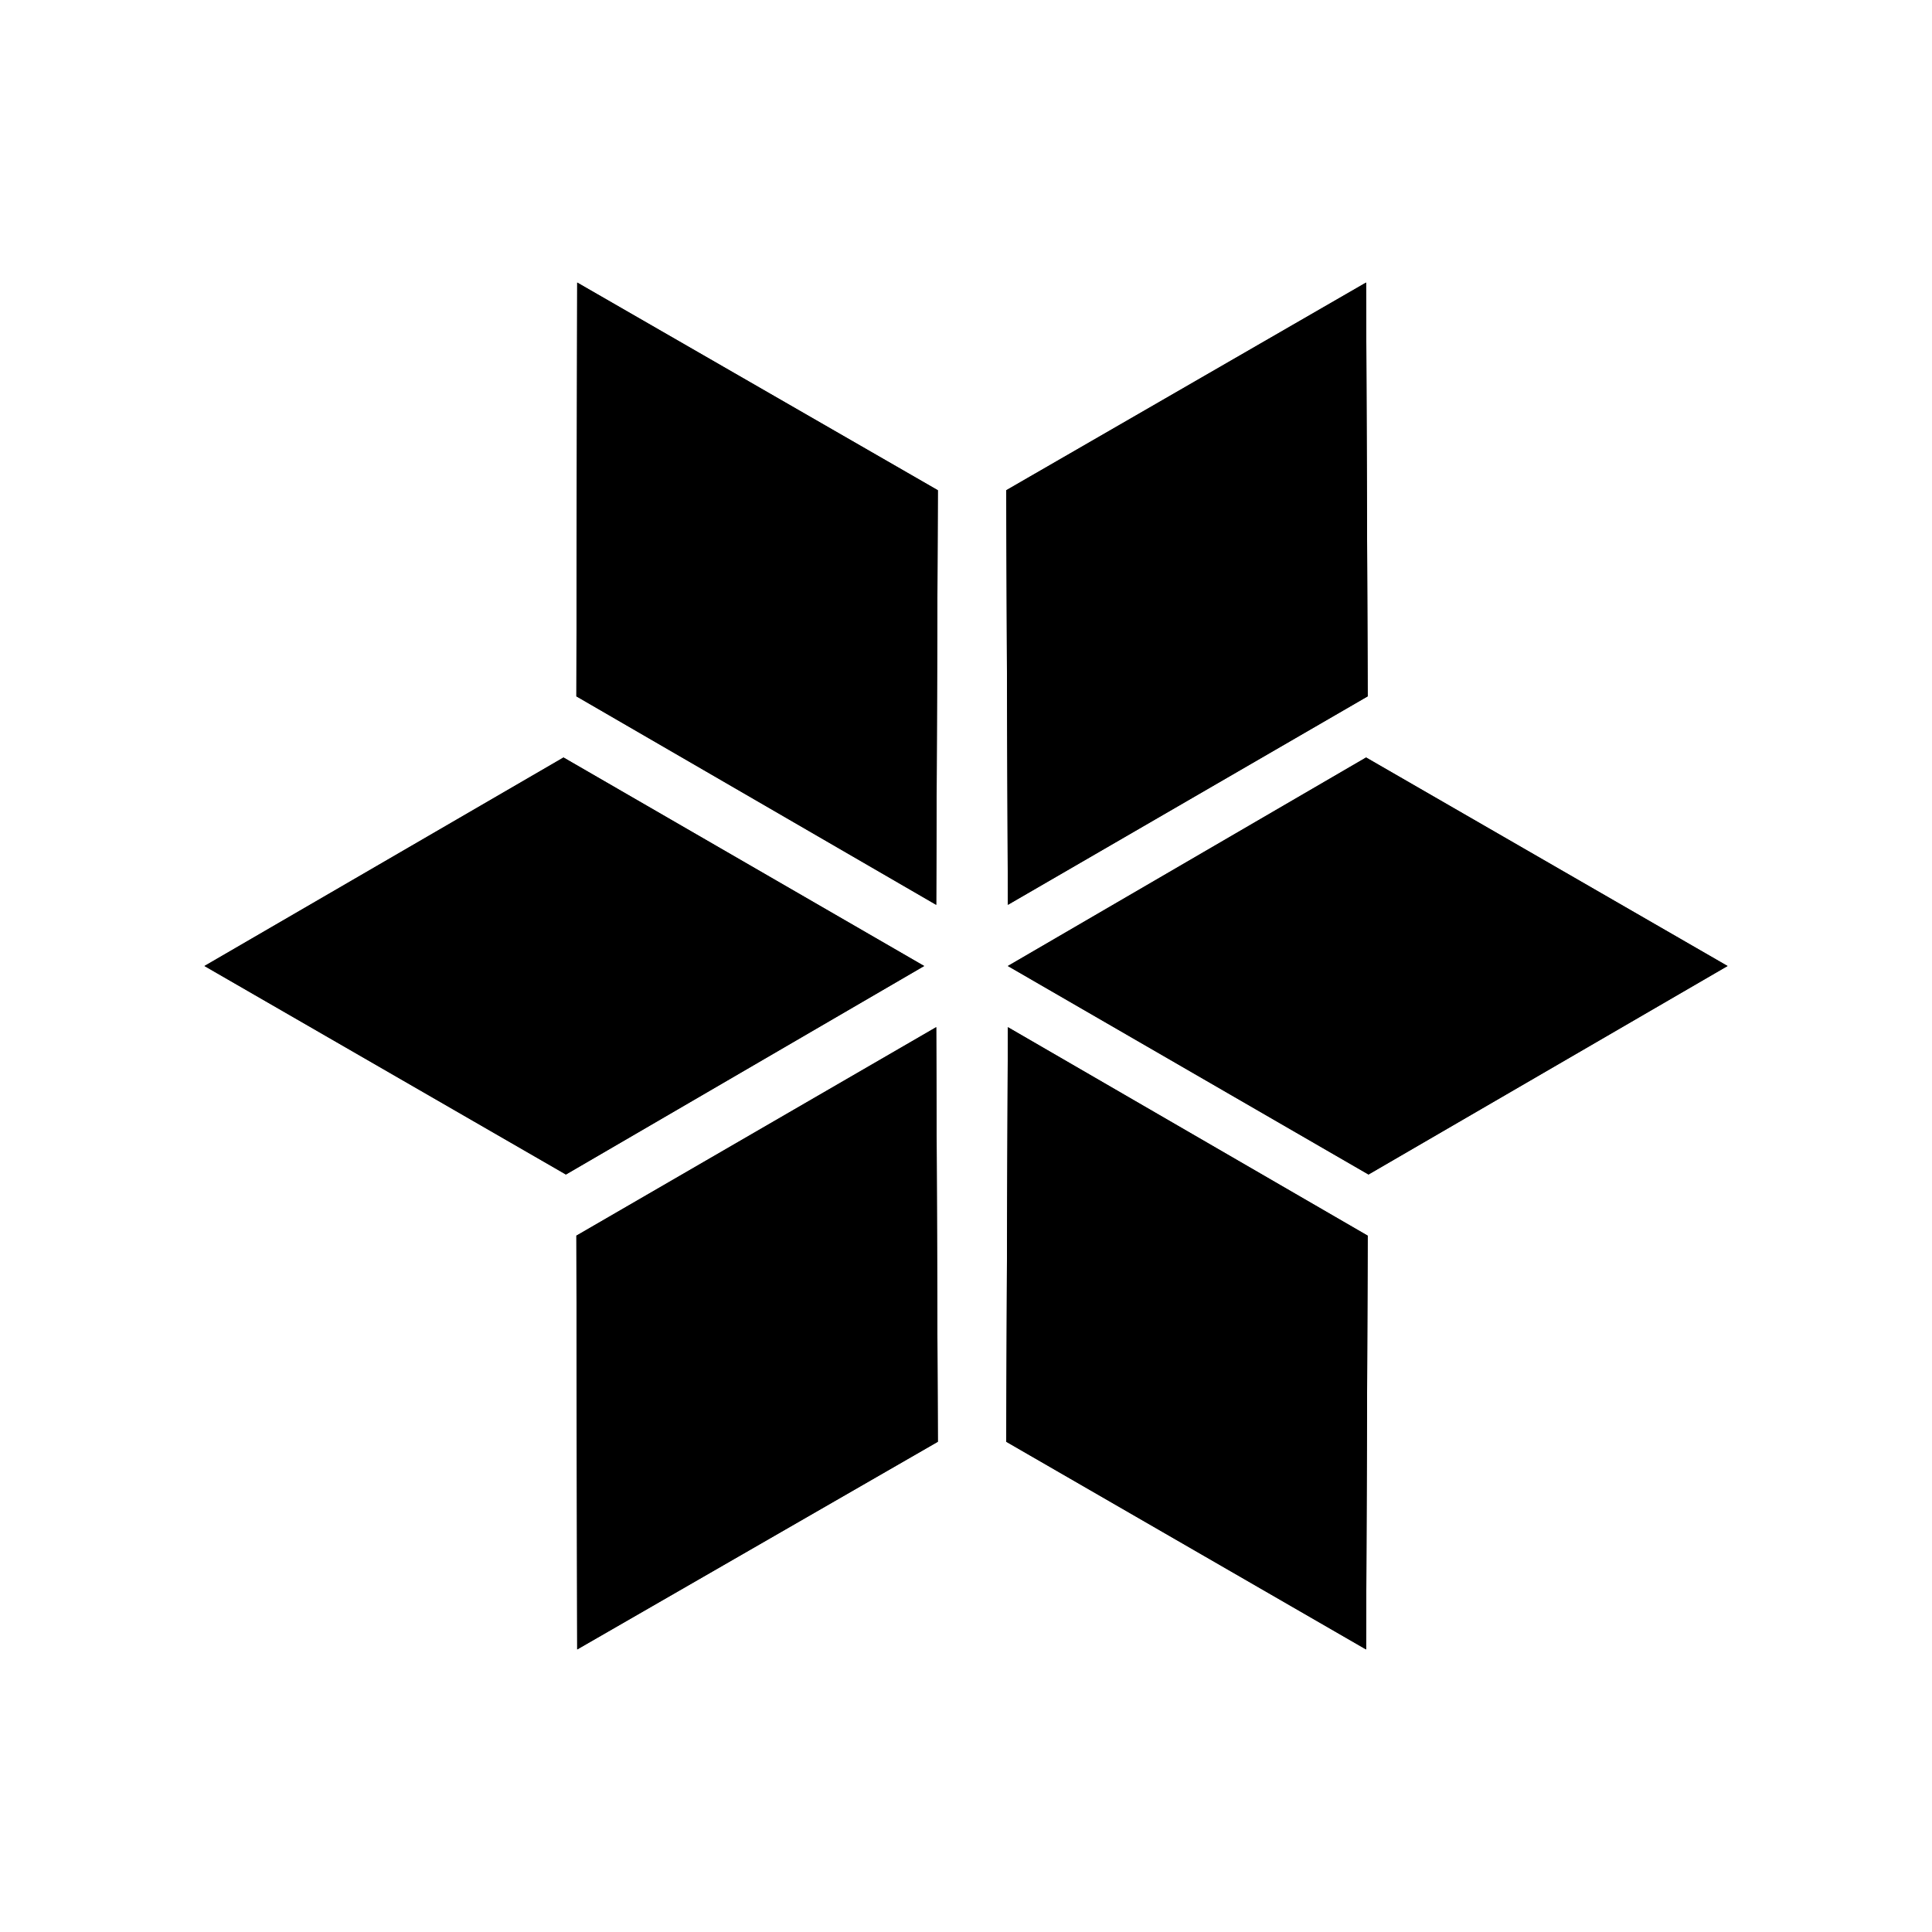 <?xml version="1.0" encoding="utf-8"?>
<!-- Generator: Adobe Illustrator 23.0.1, SVG Export Plug-In . SVG Version: 6.00 Build 0)  -->
<svg version="1.1" id="Layer_1" xmlns="http://www.w3.org/2000/svg" xmlns:xlink="http://www.w3.org/1999/xlink" x="0px" y="0px"
	 viewBox="0 0 24 24" style="enable-background:new 0 0 24 24;" xml:space="preserve">
<style type="text/css">
	.st0{enable-background:new    ;}
	.st1{clip-path:url(#SVGID_2_);}
	.st2{clip-path:url(#SVGID_4_);}
	.st3{clip-path:url(#SVGID_6_);}
	.st4{clip-path:url(#SVGID_8_);}
	.st5{clip-path:url(#SVGID_10_);}
	.st6{clip-path:url(#SVGID_12_);}
</style>
<g>
	<g>
		<g class="st0">
			<defs>
				<polygon id="SVGID_1_" class="st0" points="7.16,8.65 7.17,3.51 11.65,6.09 11.63,11.24 				"/>
			</defs>
			<use xlink:href="#SVGID_1_"  style="overflow:visible;"/>
			<clipPath id="SVGID_2_">
				<use xlink:href="#SVGID_1_"  style="overflow:visible;"/>
			</clipPath>
			<g class="st1">
				<polyline points="11.65,6.09 7.17,3.51 7.16,8.65 11.63,11.24 11.65,6.09 				"/>
			</g>
		</g>
	</g>
	<g>
		<g class="st0">
			<defs>
				<polygon id="SVGID_3_" class="st0" points="12.52,11.24 12.5,6.09 16.97,3.51 16.99,8.65 				"/>
			</defs>
			<use xlink:href="#SVGID_3_"  style="overflow:visible;"/>
			<clipPath id="SVGID_4_">
				<use xlink:href="#SVGID_3_"  style="overflow:visible;"/>
			</clipPath>
			<g class="st2">
				<polyline points="16.97,3.51 12.5,6.09 12.52,11.24 16.99,8.65 16.97,3.51 				"/>
			</g>
		</g>
	</g>
	<g>
		<g class="st0">
			<defs>
				<polygon id="SVGID_5_" class="st0" points="12.5,17.91 12.52,12.76 16.99,15.35 16.97,20.49 				"/>
			</defs>
			<use xlink:href="#SVGID_5_"  style="overflow:visible;"/>
			<clipPath id="SVGID_6_">
				<use xlink:href="#SVGID_5_"  style="overflow:visible;"/>
			</clipPath>
			<g class="st3">
				<polyline points="16.99,15.35 12.52,12.76 12.5,17.91 16.97,20.49 16.99,15.35 				"/>
			</g>
		</g>
	</g>
	<g>
		<g class="st0">
			<defs>
				<polygon id="SVGID_7_" class="st0" points="7.17,20.49 7.16,15.35 11.63,12.76 11.65,17.91 				"/>
			</defs>
			<use xlink:href="#SVGID_7_"  style="overflow:visible;"/>
			<clipPath id="SVGID_8_">
				<use xlink:href="#SVGID_7_"  style="overflow:visible;"/>
			</clipPath>
			<g class="st4">
				<polyline points="11.63,12.76 7.16,15.35 7.17,20.49 11.65,17.91 11.63,12.76 				"/>
			</g>
		</g>
	</g>
	<g>
		<g class="st0">
			<defs>
				<polygon id="SVGID_9_" class="st0" points="2.54,12 7,9.41 11.48,12 7.03,14.59 				"/>
			</defs>
			<use xlink:href="#SVGID_9_"  style="overflow:visible;"/>
			<clipPath id="SVGID_10_">
				<use xlink:href="#SVGID_9_"  style="overflow:visible;"/>
			</clipPath>
			<g class="st5">
				<polyline points="11.48,12 7,9.41 2.54,12 7.03,14.59 11.48,12 				"/>
			</g>
		</g>
	</g>
	<g>
		<g class="st0">
			<defs>
				<polygon id="SVGID_11_" class="st0" points="12.52,12 16.97,9.41 21.46,12 17,14.59 				"/>
			</defs>
			<use xlink:href="#SVGID_11_"  style="overflow:visible;"/>
			<clipPath id="SVGID_12_">
				<use xlink:href="#SVGID_11_"  style="overflow:visible;"/>
			</clipPath>
			<g class="st6">
				<polyline points="21.46,12 16.97,9.41 12.52,12 17,14.59 21.46,12 				"/>
			</g>
		</g>
	</g>
</g>
</svg>
